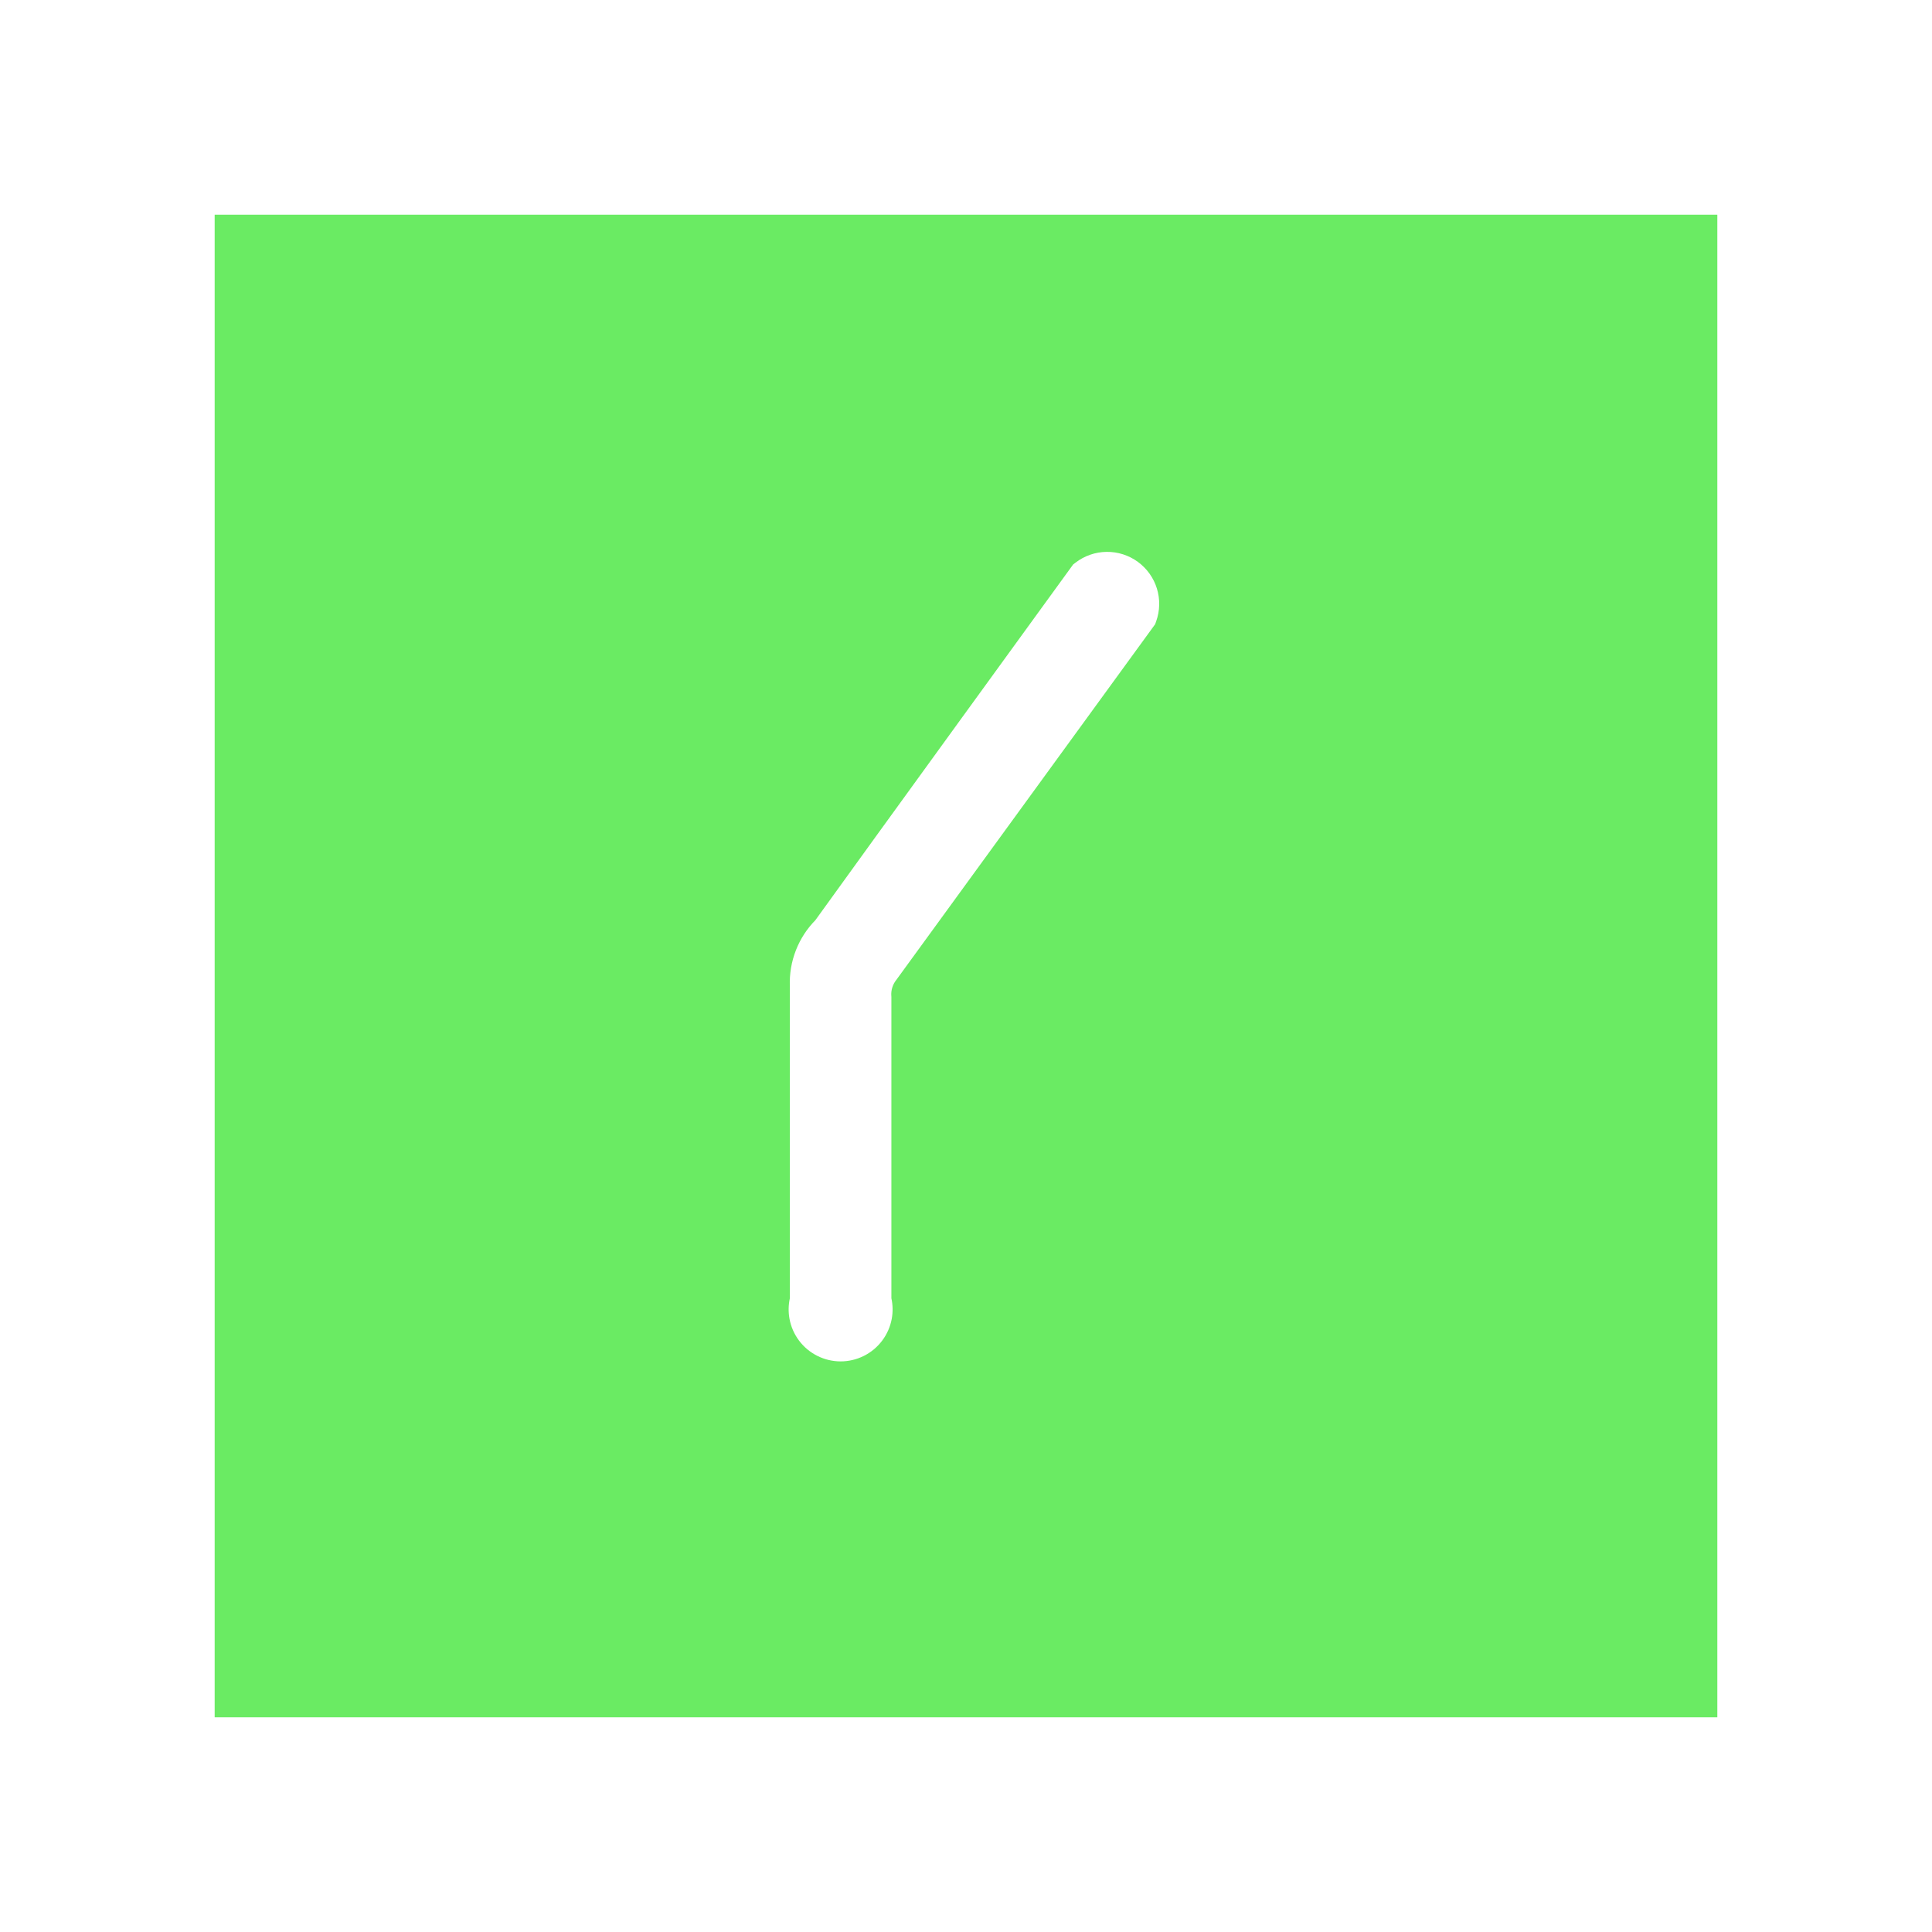 <svg width="90" height="90" viewBox="0 0 90 90" fill="none" xmlns="http://www.w3.org/2000/svg">
<path fill-rule="evenodd" clip-rule="evenodd" d="M80 10H10V80H80V10ZM49.991 26.296L50.106 26.207C50.521 25.89 51.027 25.714 51.55 25.708C52.072 25.702 52.583 25.865 53.005 26.173C53.427 26.481 53.739 26.917 53.893 27.416C54.047 27.916 54.035 28.451 53.859 28.943L53.811 29.079L41.751 45.651L41.742 45.662C41.58 45.872 41.502 46.134 41.521 46.398L41.524 46.435V60.476C41.593 60.789 41.599 61.114 41.542 61.431C41.474 61.801 41.322 62.15 41.096 62.45C40.871 62.751 40.578 62.995 40.242 63.163C39.906 63.331 39.535 63.419 39.16 63.419C38.784 63.419 38.413 63.331 38.077 63.163C37.74 62.995 37.448 62.751 37.222 62.45C36.997 62.15 36.844 61.801 36.777 61.431C36.72 61.114 36.726 60.789 36.795 60.476V45.955C36.77 45.375 36.868 44.796 37.081 44.255C37.285 43.736 37.592 43.263 37.983 42.866C39.123 41.278 42.071 37.211 44.747 33.52C46.106 31.648 47.395 29.871 48.345 28.562L49.905 26.414L50.714 27.001C49.905 26.413 49.905 26.414 49.905 26.414L49.991 26.296Z" fill="#6AEB63"/>
</svg>
